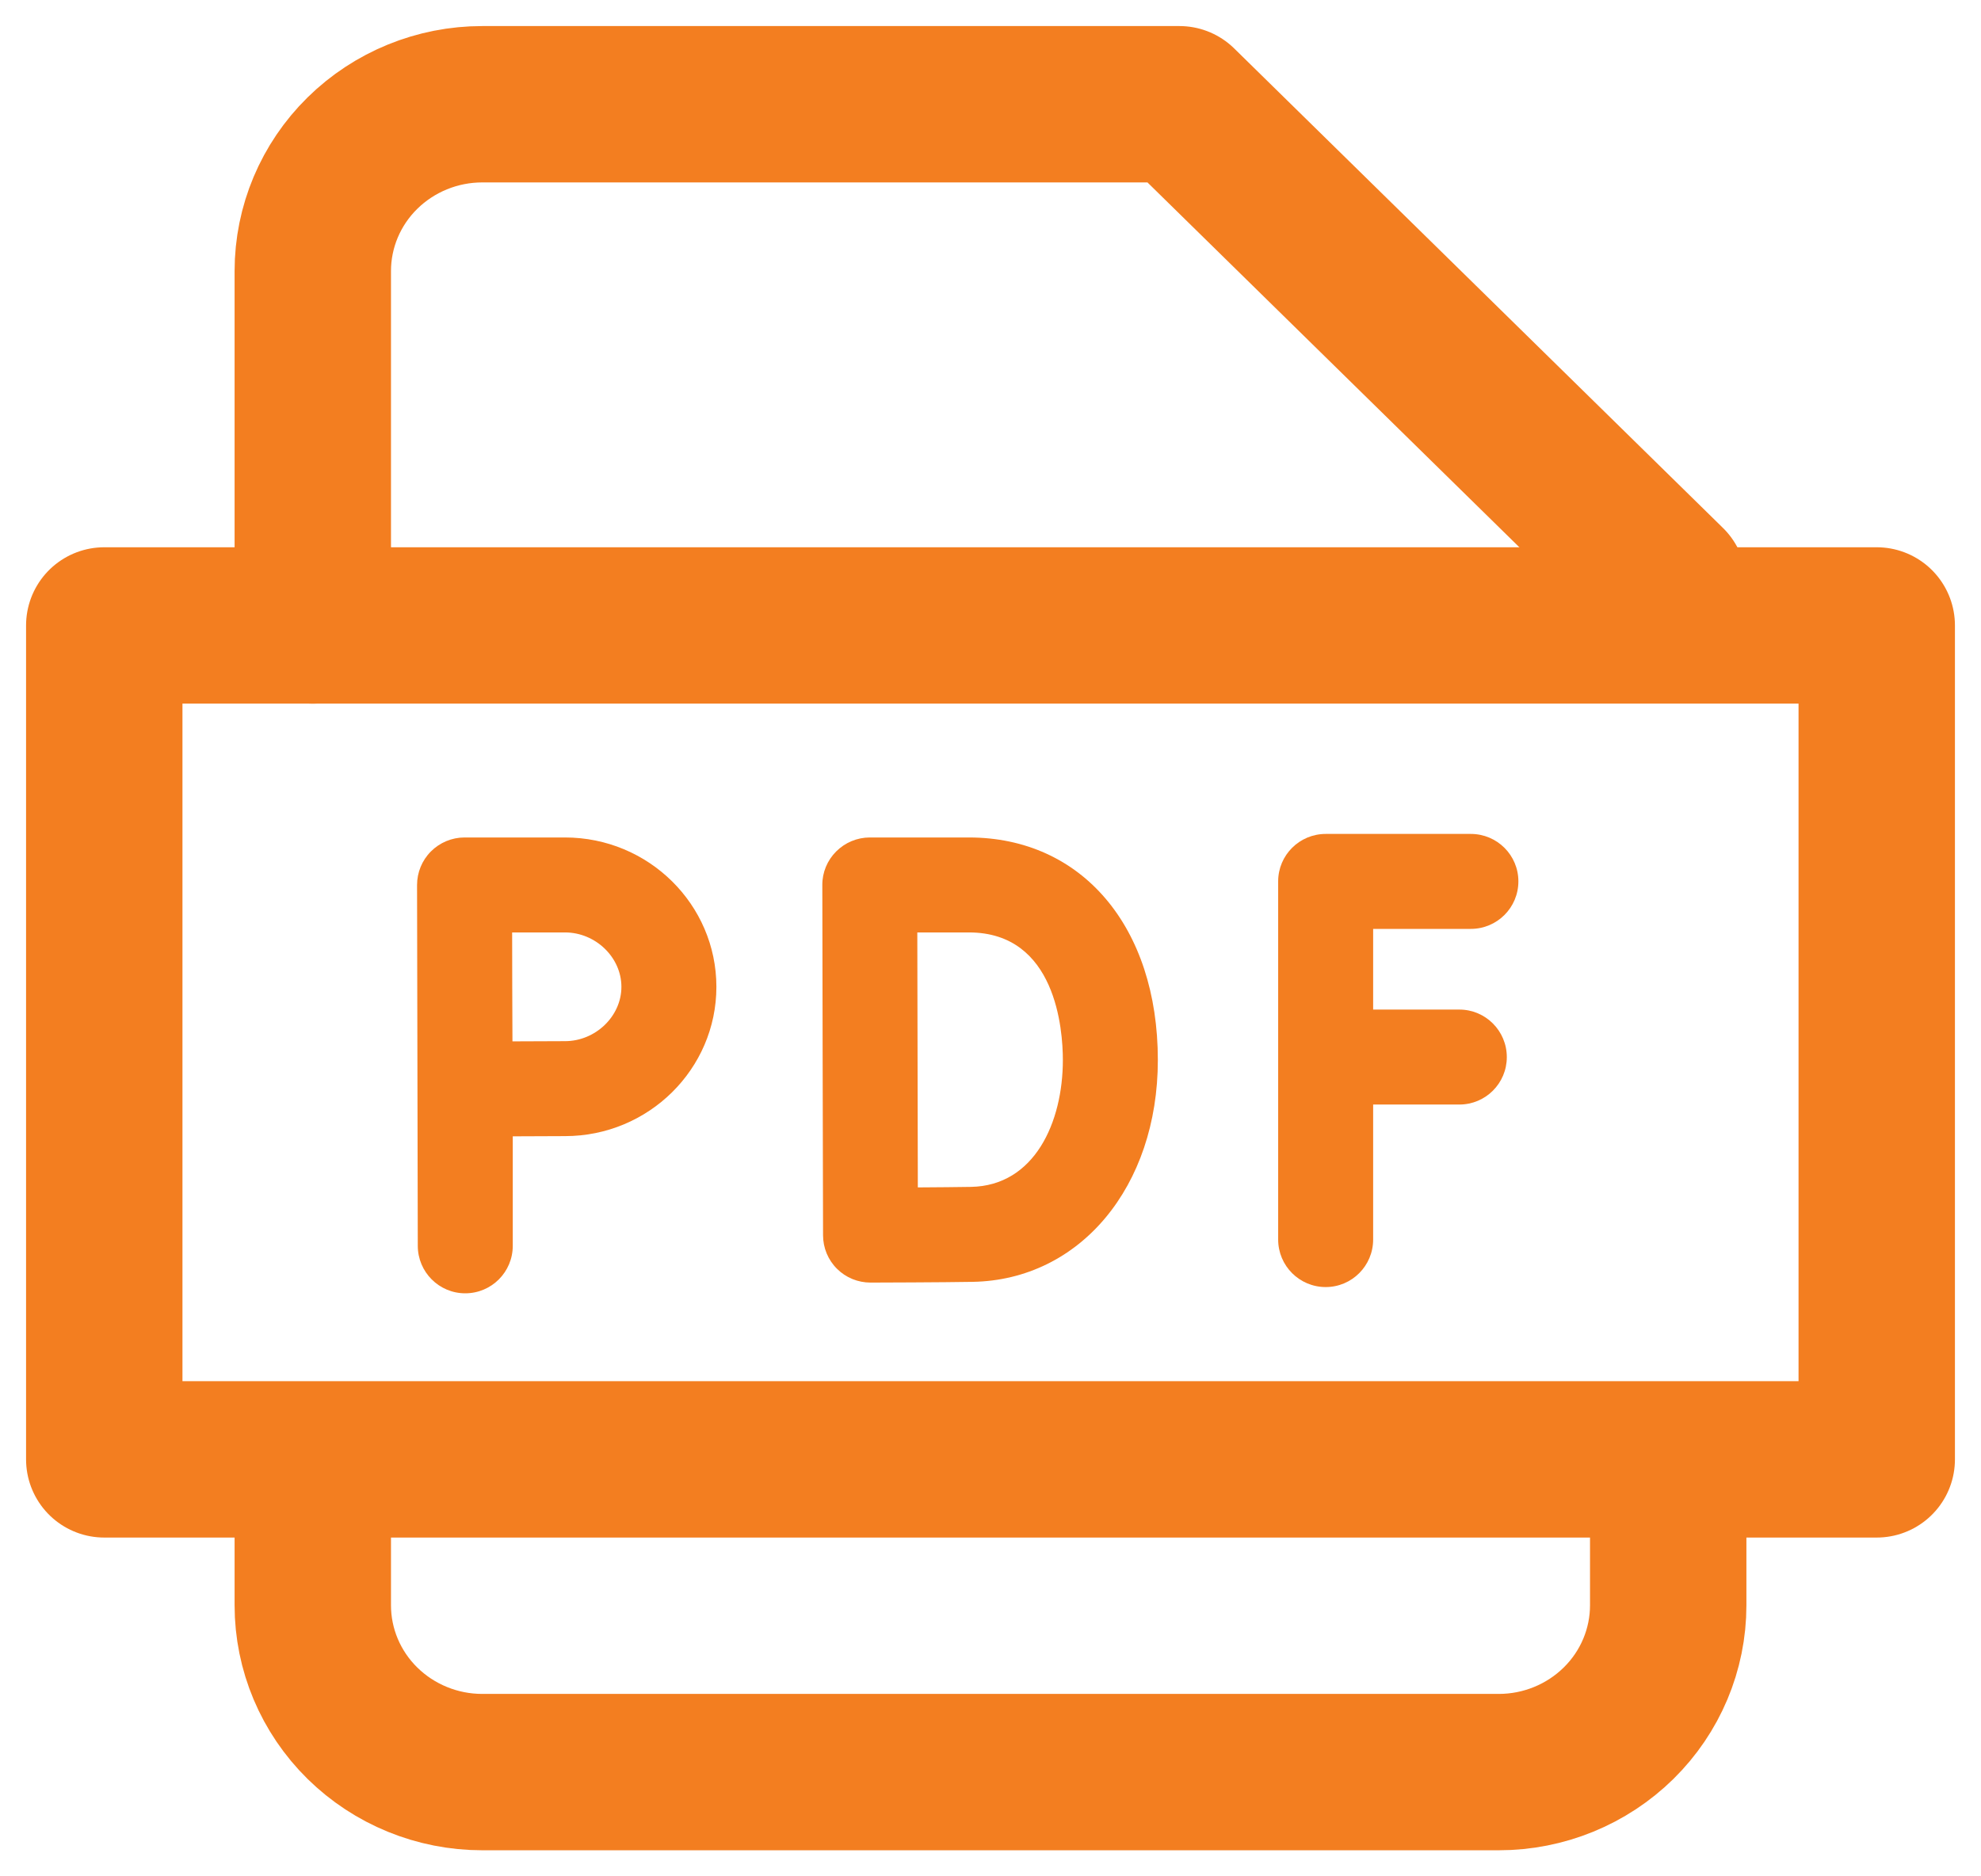 <svg width="19" height="18" viewBox="0 0 19 18" fill="none" xmlns="http://www.w3.org/2000/svg">
<path d="M5.419 8.034H4.455C4.334 8.034 4.218 8.083 4.133 8.168C4.047 8.254 4 8.37 4 8.491L4.007 11.951C4.007 12.203 4.211 12.407 4.462 12.407C4.714 12.407 4.918 12.203 4.918 11.951V10.901C5.104 10.9 5.303 10.899 5.419 10.899C6.22 10.899 6.871 10.256 6.871 9.467C6.871 8.677 6.22 8.034 5.419 8.034ZM5.419 9.988C5.302 9.988 5.102 9.989 4.915 9.99C4.914 9.796 4.913 9.587 4.913 9.467C4.913 9.364 4.913 9.148 4.912 8.945H5.419C5.712 8.945 5.96 9.184 5.96 9.467C5.96 9.749 5.712 9.988 5.419 9.988Z" fill="#f37e20"/>
<path d="M9.293 8.034H8.342C8.221 8.034 8.105 8.083 8.02 8.168C7.934 8.254 7.886 8.37 7.887 8.491C7.887 8.491 7.893 11.838 7.894 11.85C7.894 11.971 7.942 12.087 8.028 12.172C8.113 12.257 8.229 12.304 8.349 12.304H8.351C8.379 12.304 9.058 12.302 9.329 12.297C10.358 12.279 11.105 11.384 11.105 10.169C11.105 8.892 10.377 8.034 9.293 8.034ZM9.313 11.386C9.195 11.388 8.992 11.39 8.803 11.391C8.802 10.995 8.799 9.356 8.798 8.945H9.293C10.13 8.945 10.194 9.882 10.194 10.169C10.194 10.767 9.922 11.375 9.313 11.386Z" fill="#f37e20"/>
<path d="M14.107 8.911C14.359 8.911 14.563 8.707 14.563 8.455C14.563 8.204 14.359 8 14.107 8H12.715C12.463 8 12.259 8.204 12.259 8.455V11.891C12.259 12.143 12.463 12.347 12.715 12.347C12.966 12.347 13.17 12.143 13.17 11.891V10.596H13.997C14.248 10.596 14.452 10.393 14.452 10.141C14.452 9.889 14.248 9.685 13.997 9.685H13.17V8.911H14.107Z" fill="#f37e20"/>
<path d="M16 5.6L11.312 1H4.625C4.194 1 3.781 1.169 3.476 1.469C3.171 1.769 3 2.176 3 2.6V6M3 14.5V15.4C3 15.824 3.171 16.231 3.476 16.531C3.781 16.831 4.194 17 4.625 17H14.375C14.806 17 15.219 16.831 15.524 16.531C15.829 16.231 16 15.824 16 15.4V14.5" stroke="#f37e20" stroke-width="1.5" stroke-linecap="round" stroke-linejoin="round"/>
<rect x="1" y="6" width="17" height="8" stroke="#f37e20" stroke-width="1.5" stroke-linecap="round" stroke-linejoin="round"/>
</svg>
